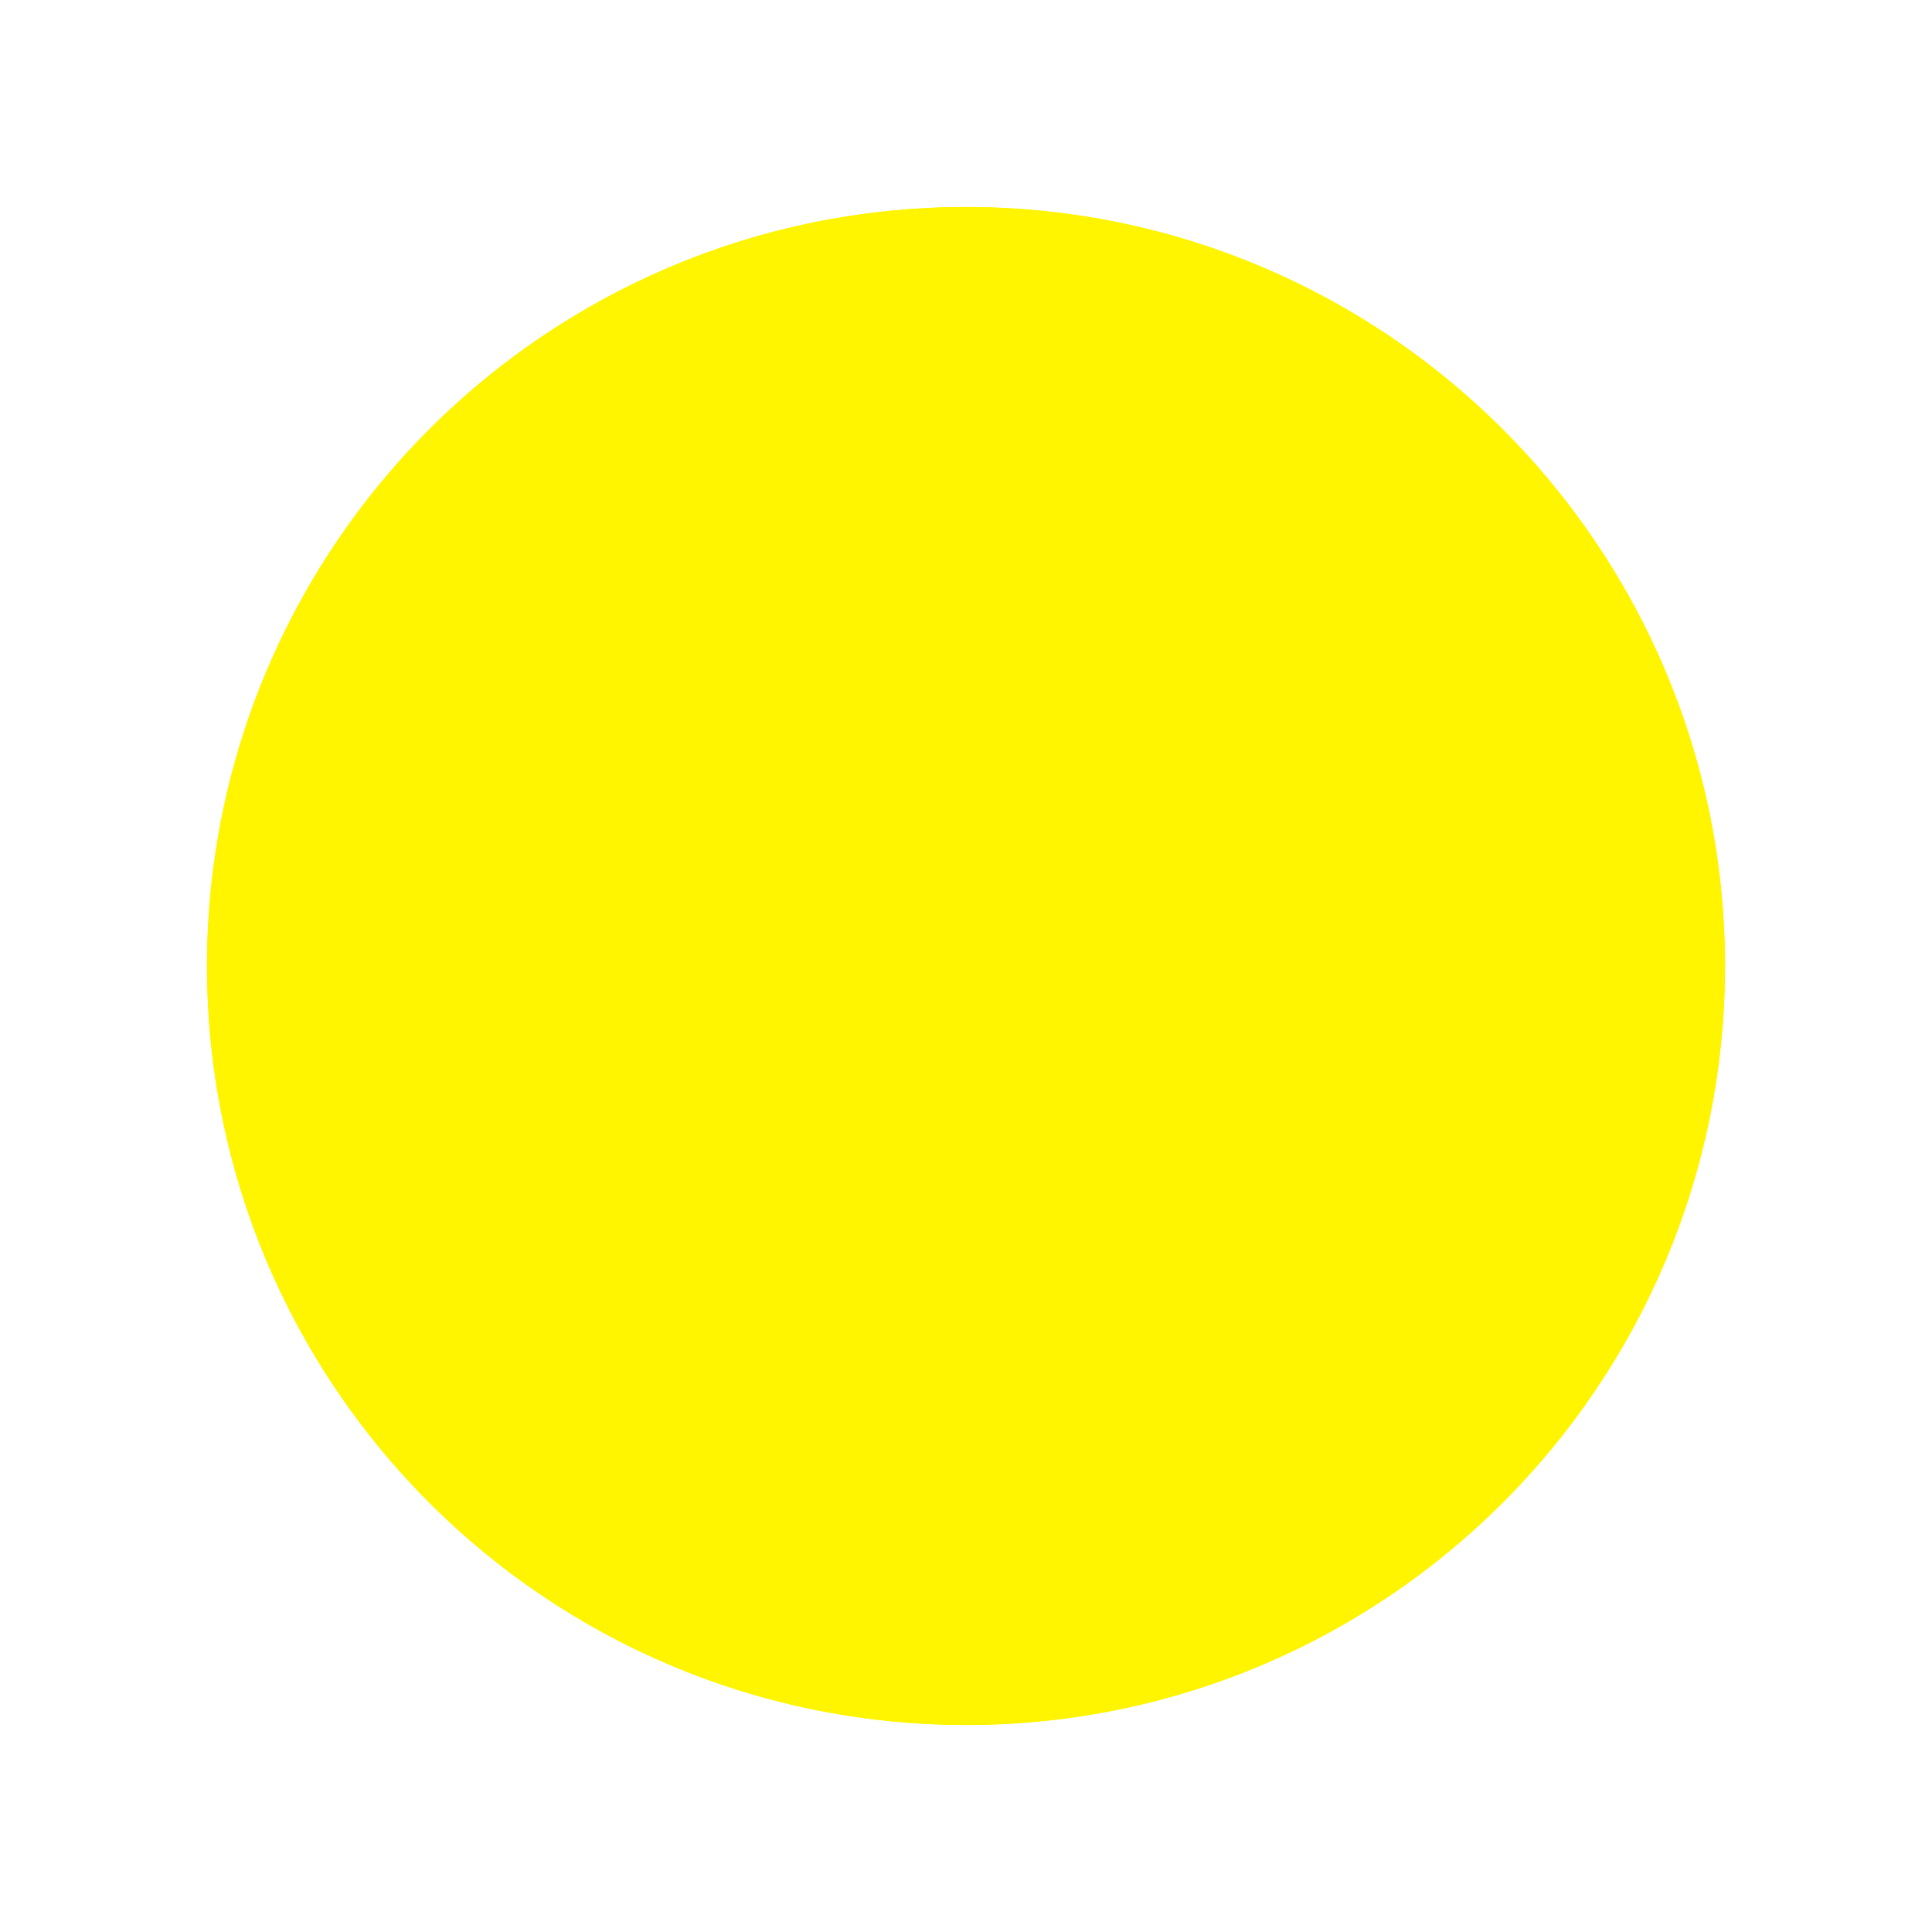 <svg width="56" height="56" viewBox="0 0 56 56" fill="none" xmlns="http://www.w3.org/2000/svg">
<g filter="url(#filter0_d_78:30387)">
<circle cx="28" cy="24" r="22" fill="#FFF500"/>
<path d="M28 44C39.046 44 48 35.046 48 24C48 12.954 39.046 4 28 4C16.954 4 8 12.954 8 24C8 35.046 16.954 44 28 44Z" stroke="#FFF500" stroke-width="4" stroke-linejoin="round"/>
<path d="M35 18V19" stroke="#FFF500" stroke-width="4" stroke-linecap="round" stroke-linejoin="round"/>
<path d="M21 18V19" stroke="#FFF500" stroke-width="4" stroke-linecap="round" stroke-linejoin="round"/>
<path d="M30 28H26C23.791 28 22 29.791 22 32C22 34.209 23.791 36 26 36H30C32.209 36 34 34.209 34 32C34 29.791 32.209 28 30 28Z" stroke="#FFF500" stroke-width="4" stroke-linecap="round" stroke-linejoin="round"/>
</g>
<defs>
<filter id="filter0_d_78:30387" x="0" y="0" width="56" height="56" filterUnits="userSpaceOnUse" color-interpolation-filters="sRGB">
<feFlood flood-opacity="0" result="BackgroundImageFix"/>
<feColorMatrix in="SourceAlpha" type="matrix" values="0 0 0 0 0 0 0 0 0 0 0 0 0 0 0 0 0 0 127 0" result="hardAlpha"/>
<feOffset dy="4"/>
<feGaussianBlur stdDeviation="2"/>
<feComposite in2="hardAlpha" operator="out"/>
<feColorMatrix type="matrix" values="0 0 0 0 0 0 0 0 0 0 0 0 0 0 0 0 0 0 0.25 0"/>
<feBlend mode="normal" in2="BackgroundImageFix" result="effect1_dropShadow_78:30387"/>
<feBlend mode="normal" in="SourceGraphic" in2="effect1_dropShadow_78:30387" result="shape"/>
</filter>
</defs>
</svg>
